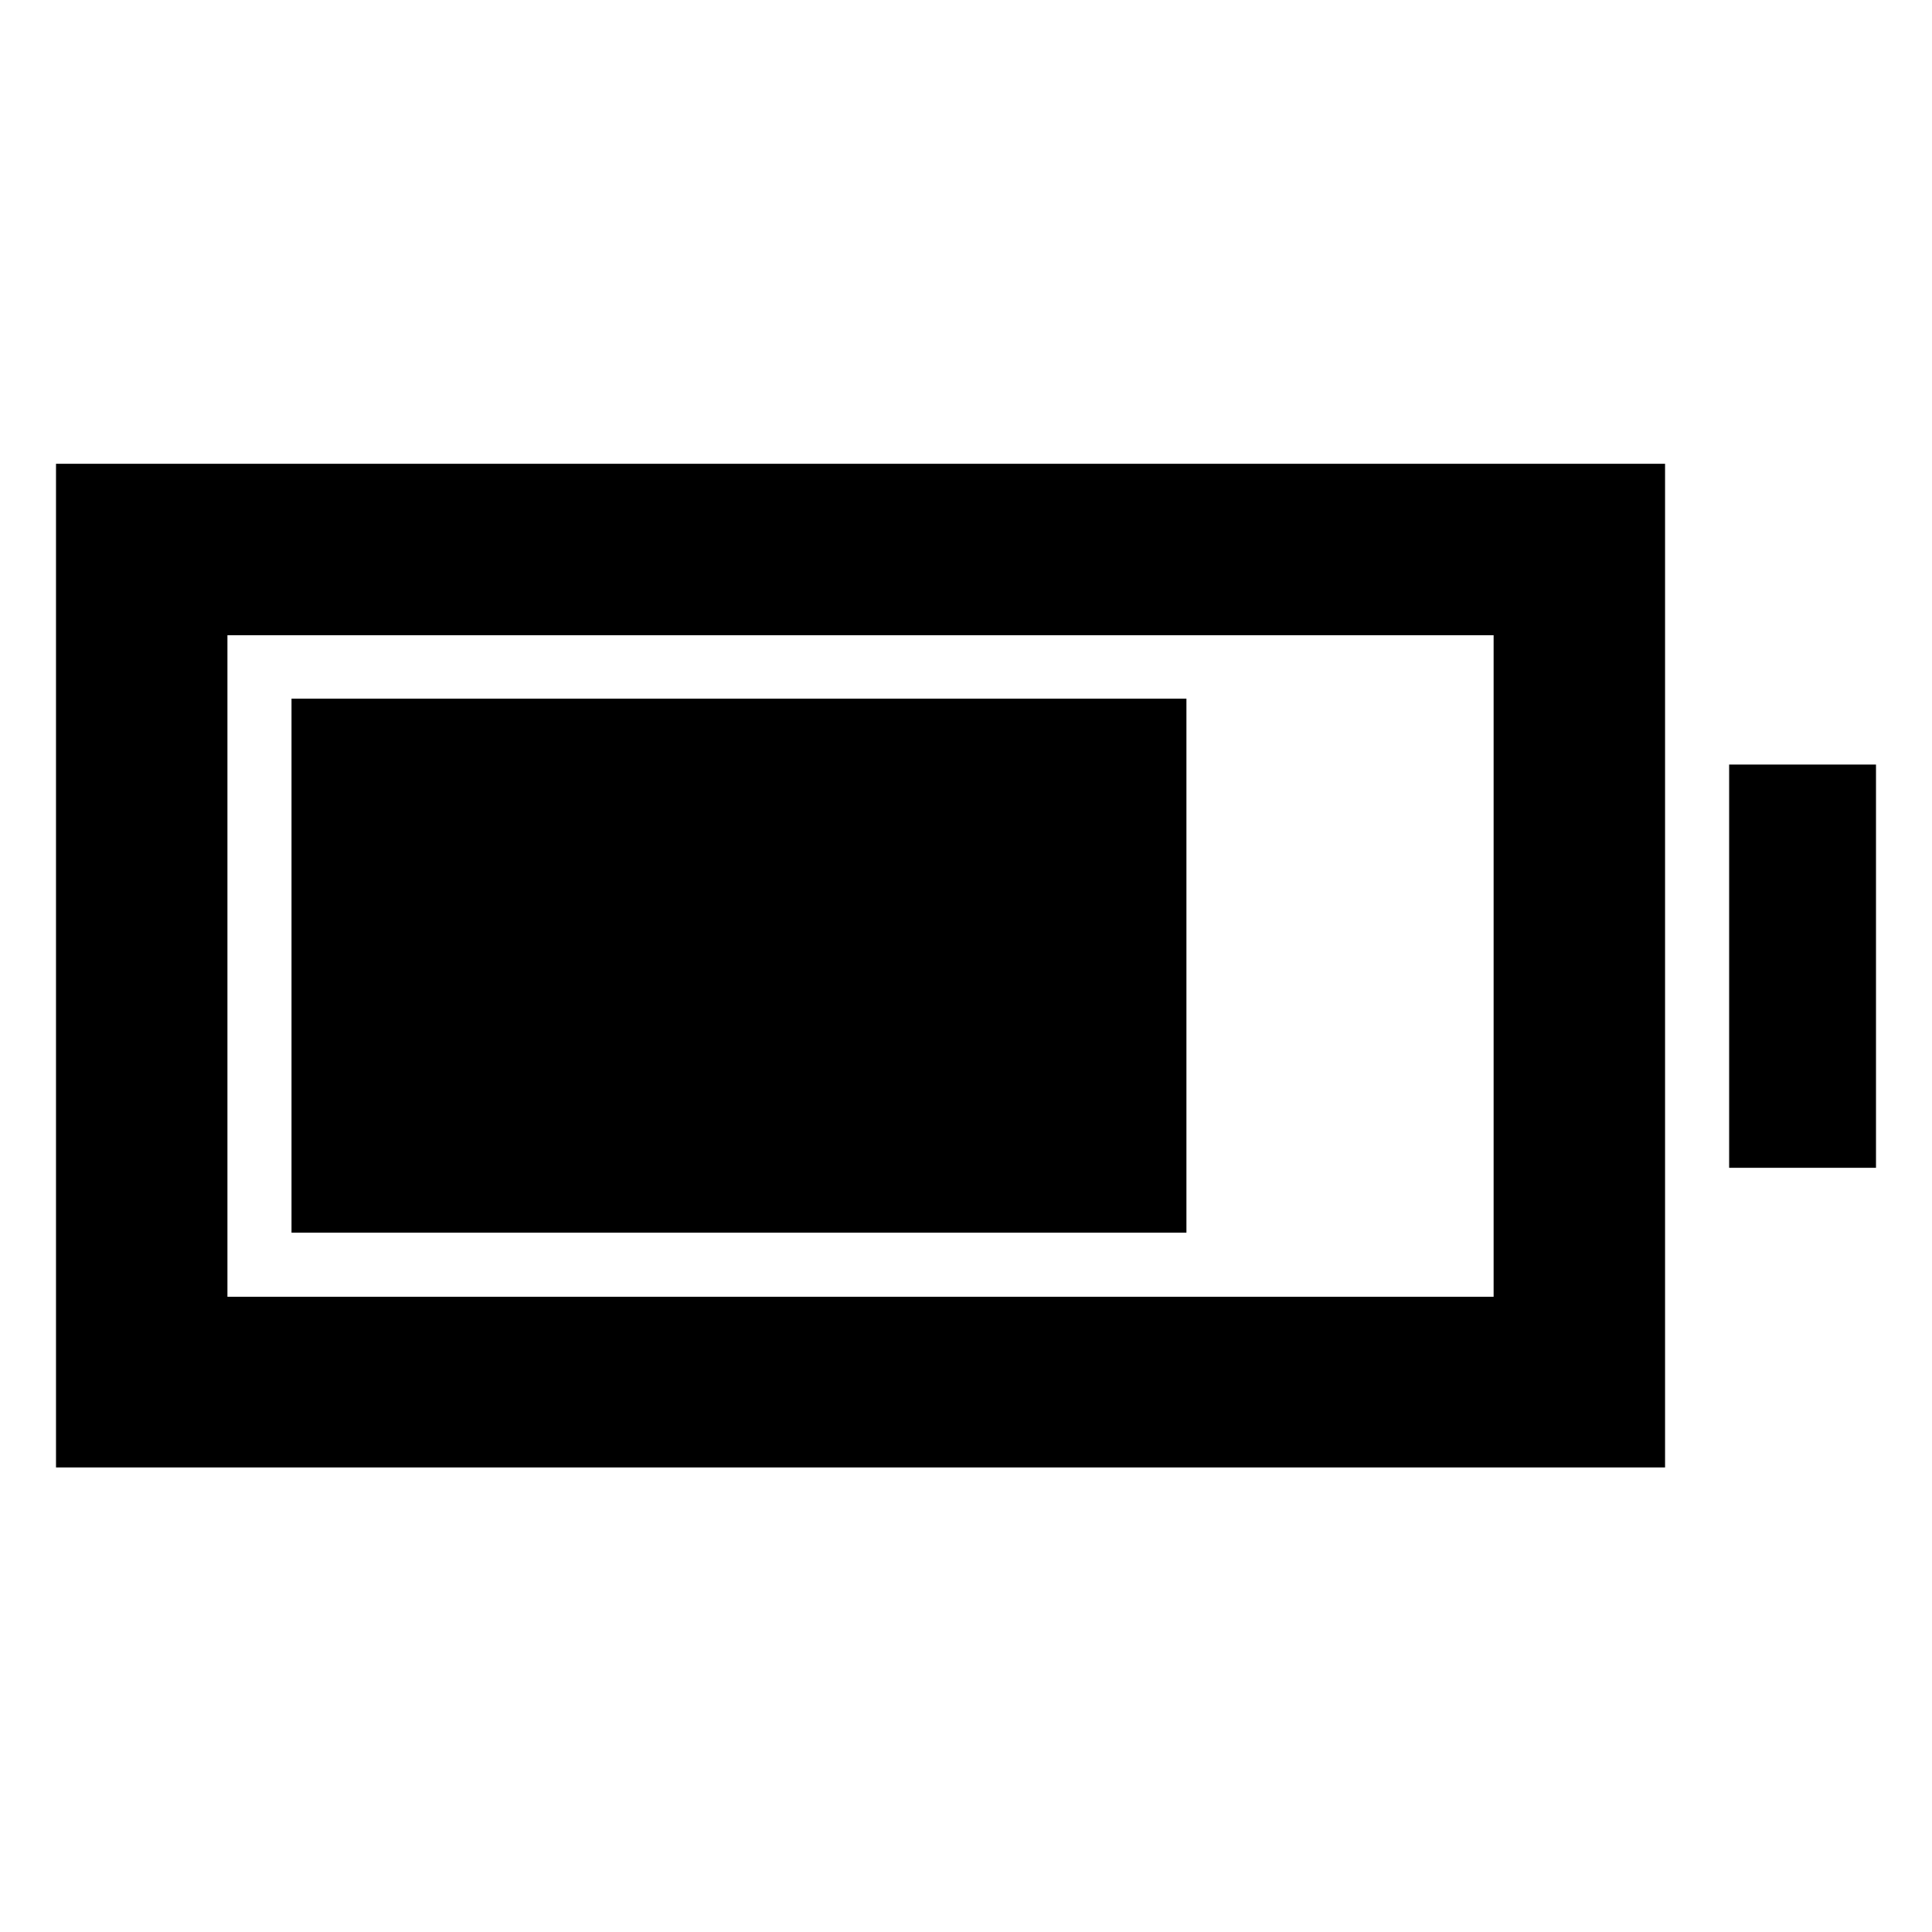 <svg xmlns="http://www.w3.org/2000/svg" height="40" viewBox="0 -960 960 960" width="40"><path d="M144.85-347.49v-265.36h444.68v265.36H144.85ZM27.83-230.84v-498.7h799.53v498.7H27.83Zm85.18-84.81h629.16v-328.7H113.01v328.7Zm746.19-64.08V-580.1h72.97v200.37H859.2Z"/></svg>